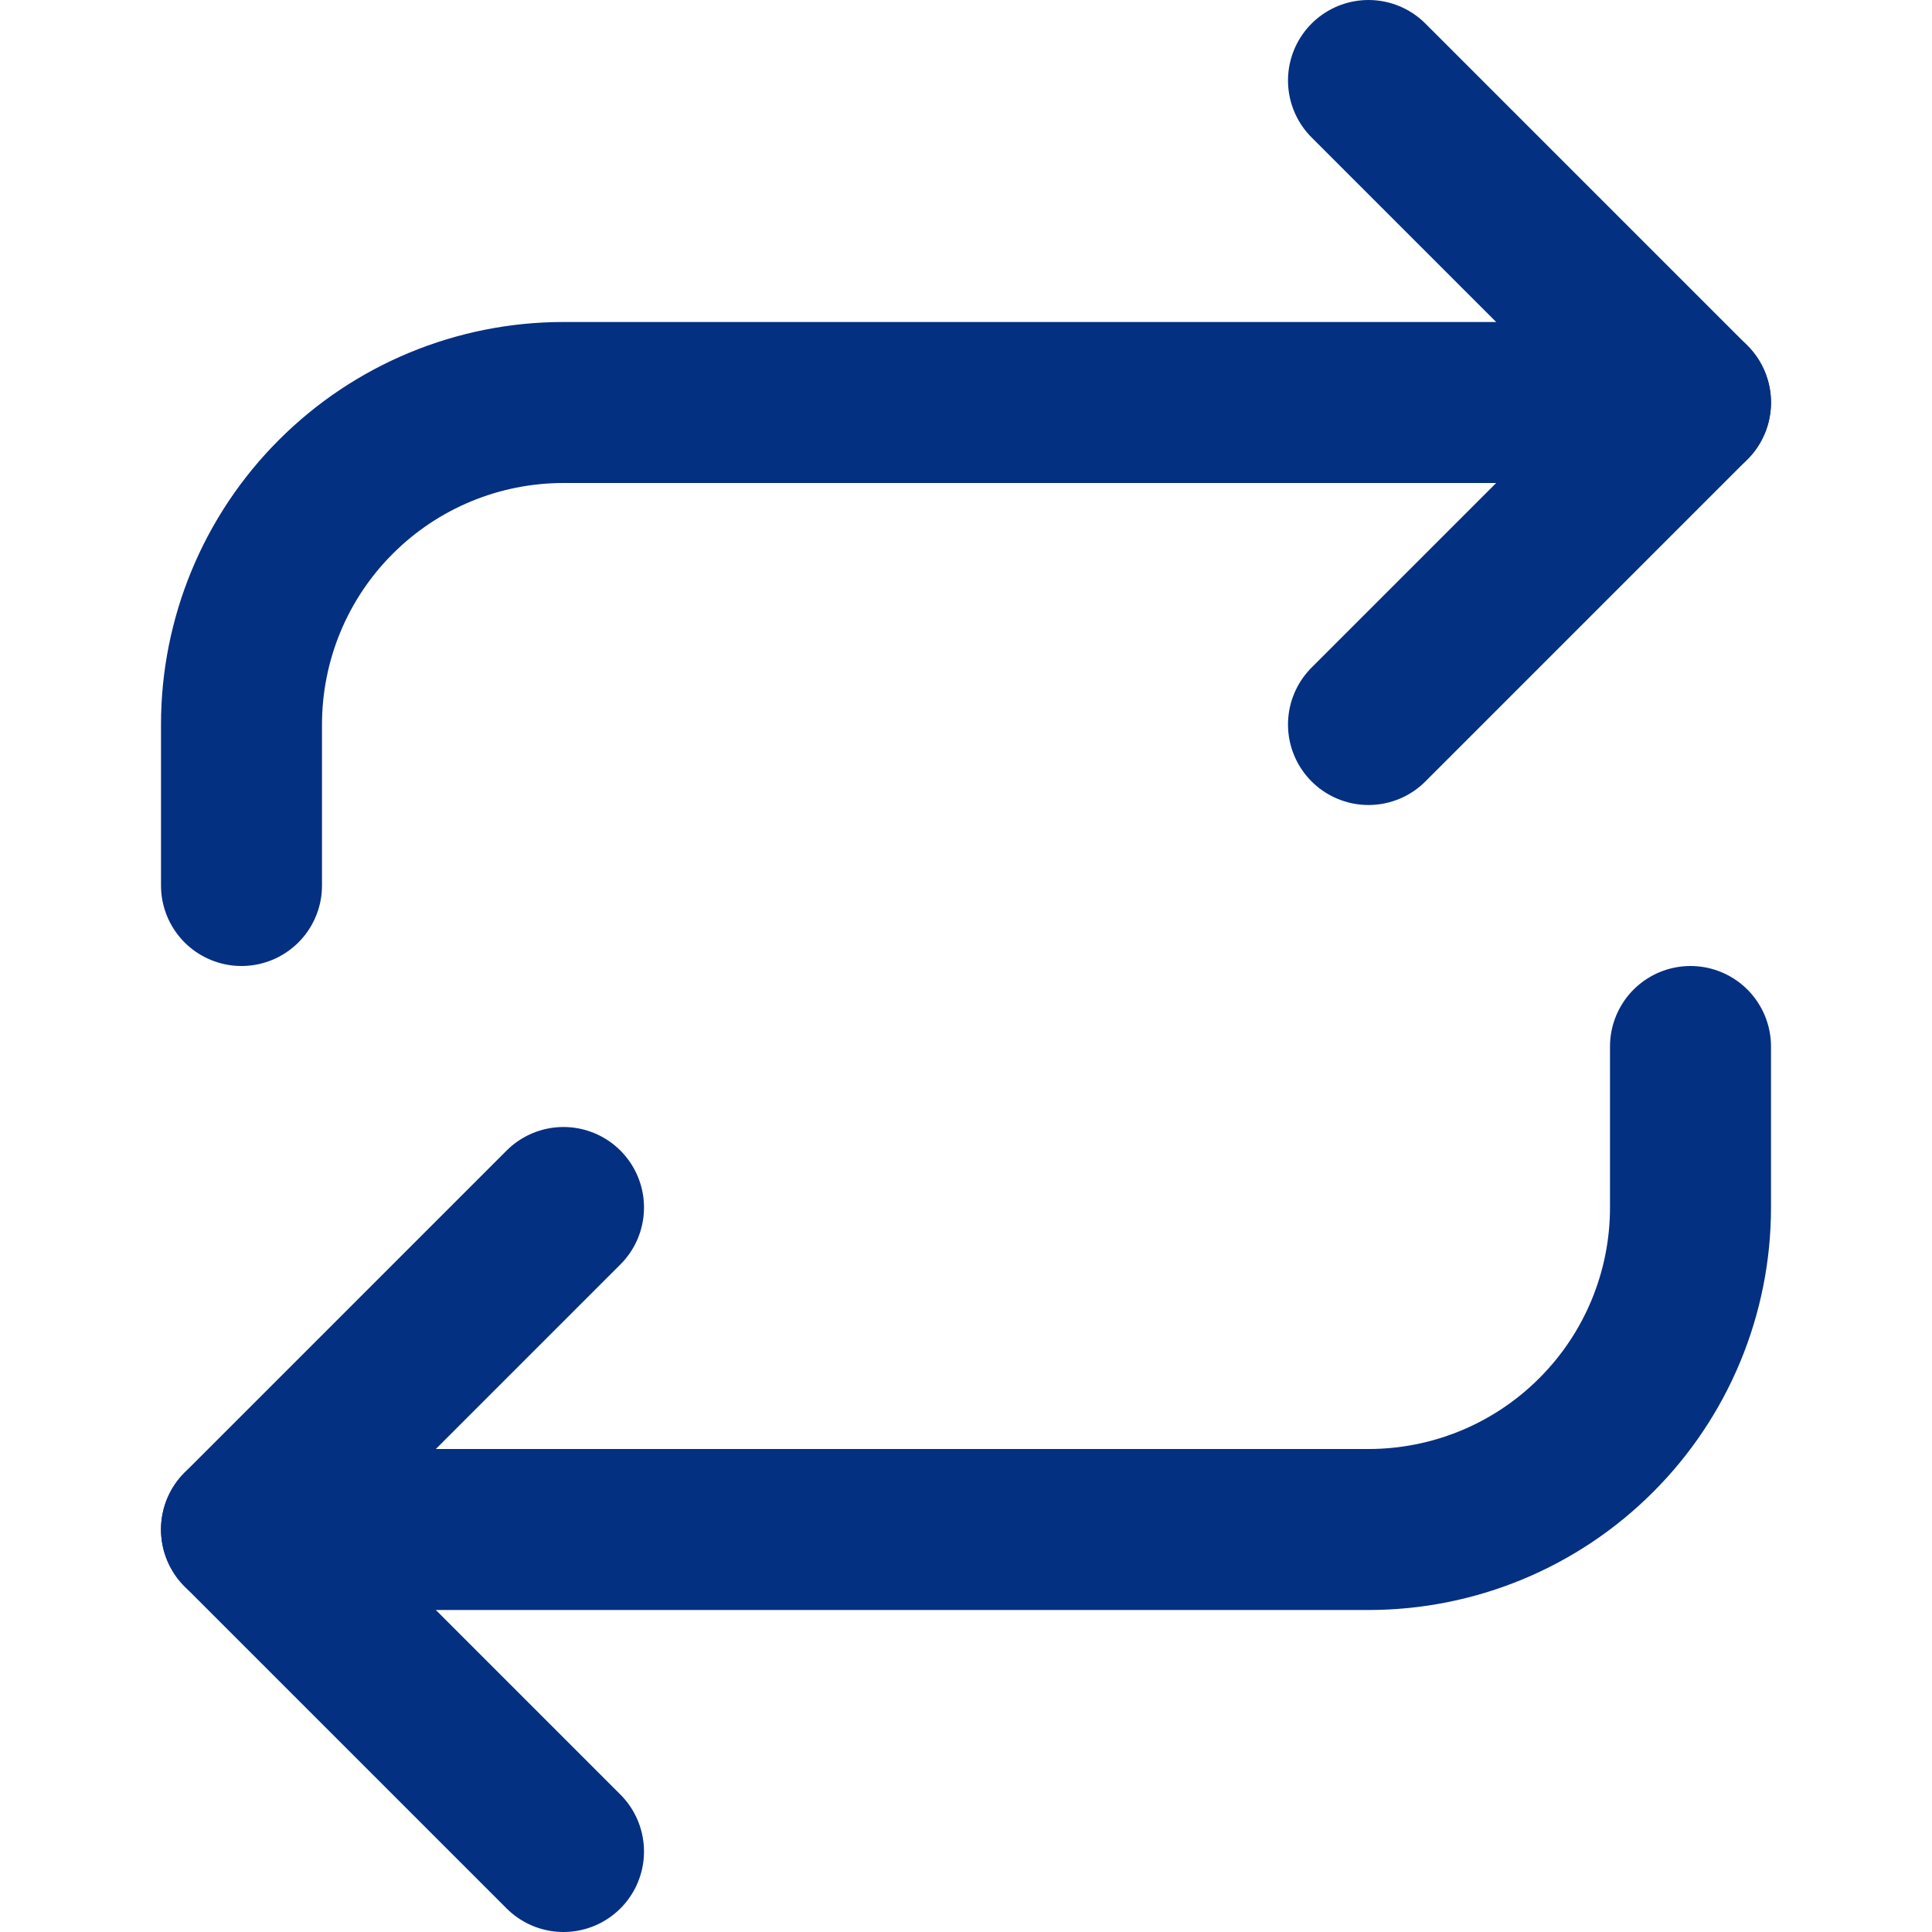 <svg width="18" height="18" viewBox="0 0 18 18" fill="none" xmlns="http://www.w3.org/2000/svg">
<path d="M12.75 0.75L15.75 3.75L12.75 6.75" stroke="#043081" stroke-width="1.5" stroke-linecap="round" stroke-linejoin="round"/>
<path d="M2.25 8.25V6.75C2.25 5.954 2.566 5.191 3.129 4.629C3.691 4.066 4.454 3.75 5.25 3.75H15.75" stroke="#043081" stroke-width="1.5" stroke-linecap="round" stroke-linejoin="round"/>
<path d="M5.25 17.25L2.25 14.25L5.25 11.25" stroke="#043081" stroke-width="1.5" stroke-linecap="round" stroke-linejoin="round"/>
<path d="M15.75 9.75V11.25C15.75 12.046 15.434 12.809 14.871 13.371C14.309 13.934 13.546 14.25 12.75 14.25H2.25" stroke="#043081" stroke-width="1.5" stroke-linecap="round" stroke-linejoin="round"/>
</svg>
